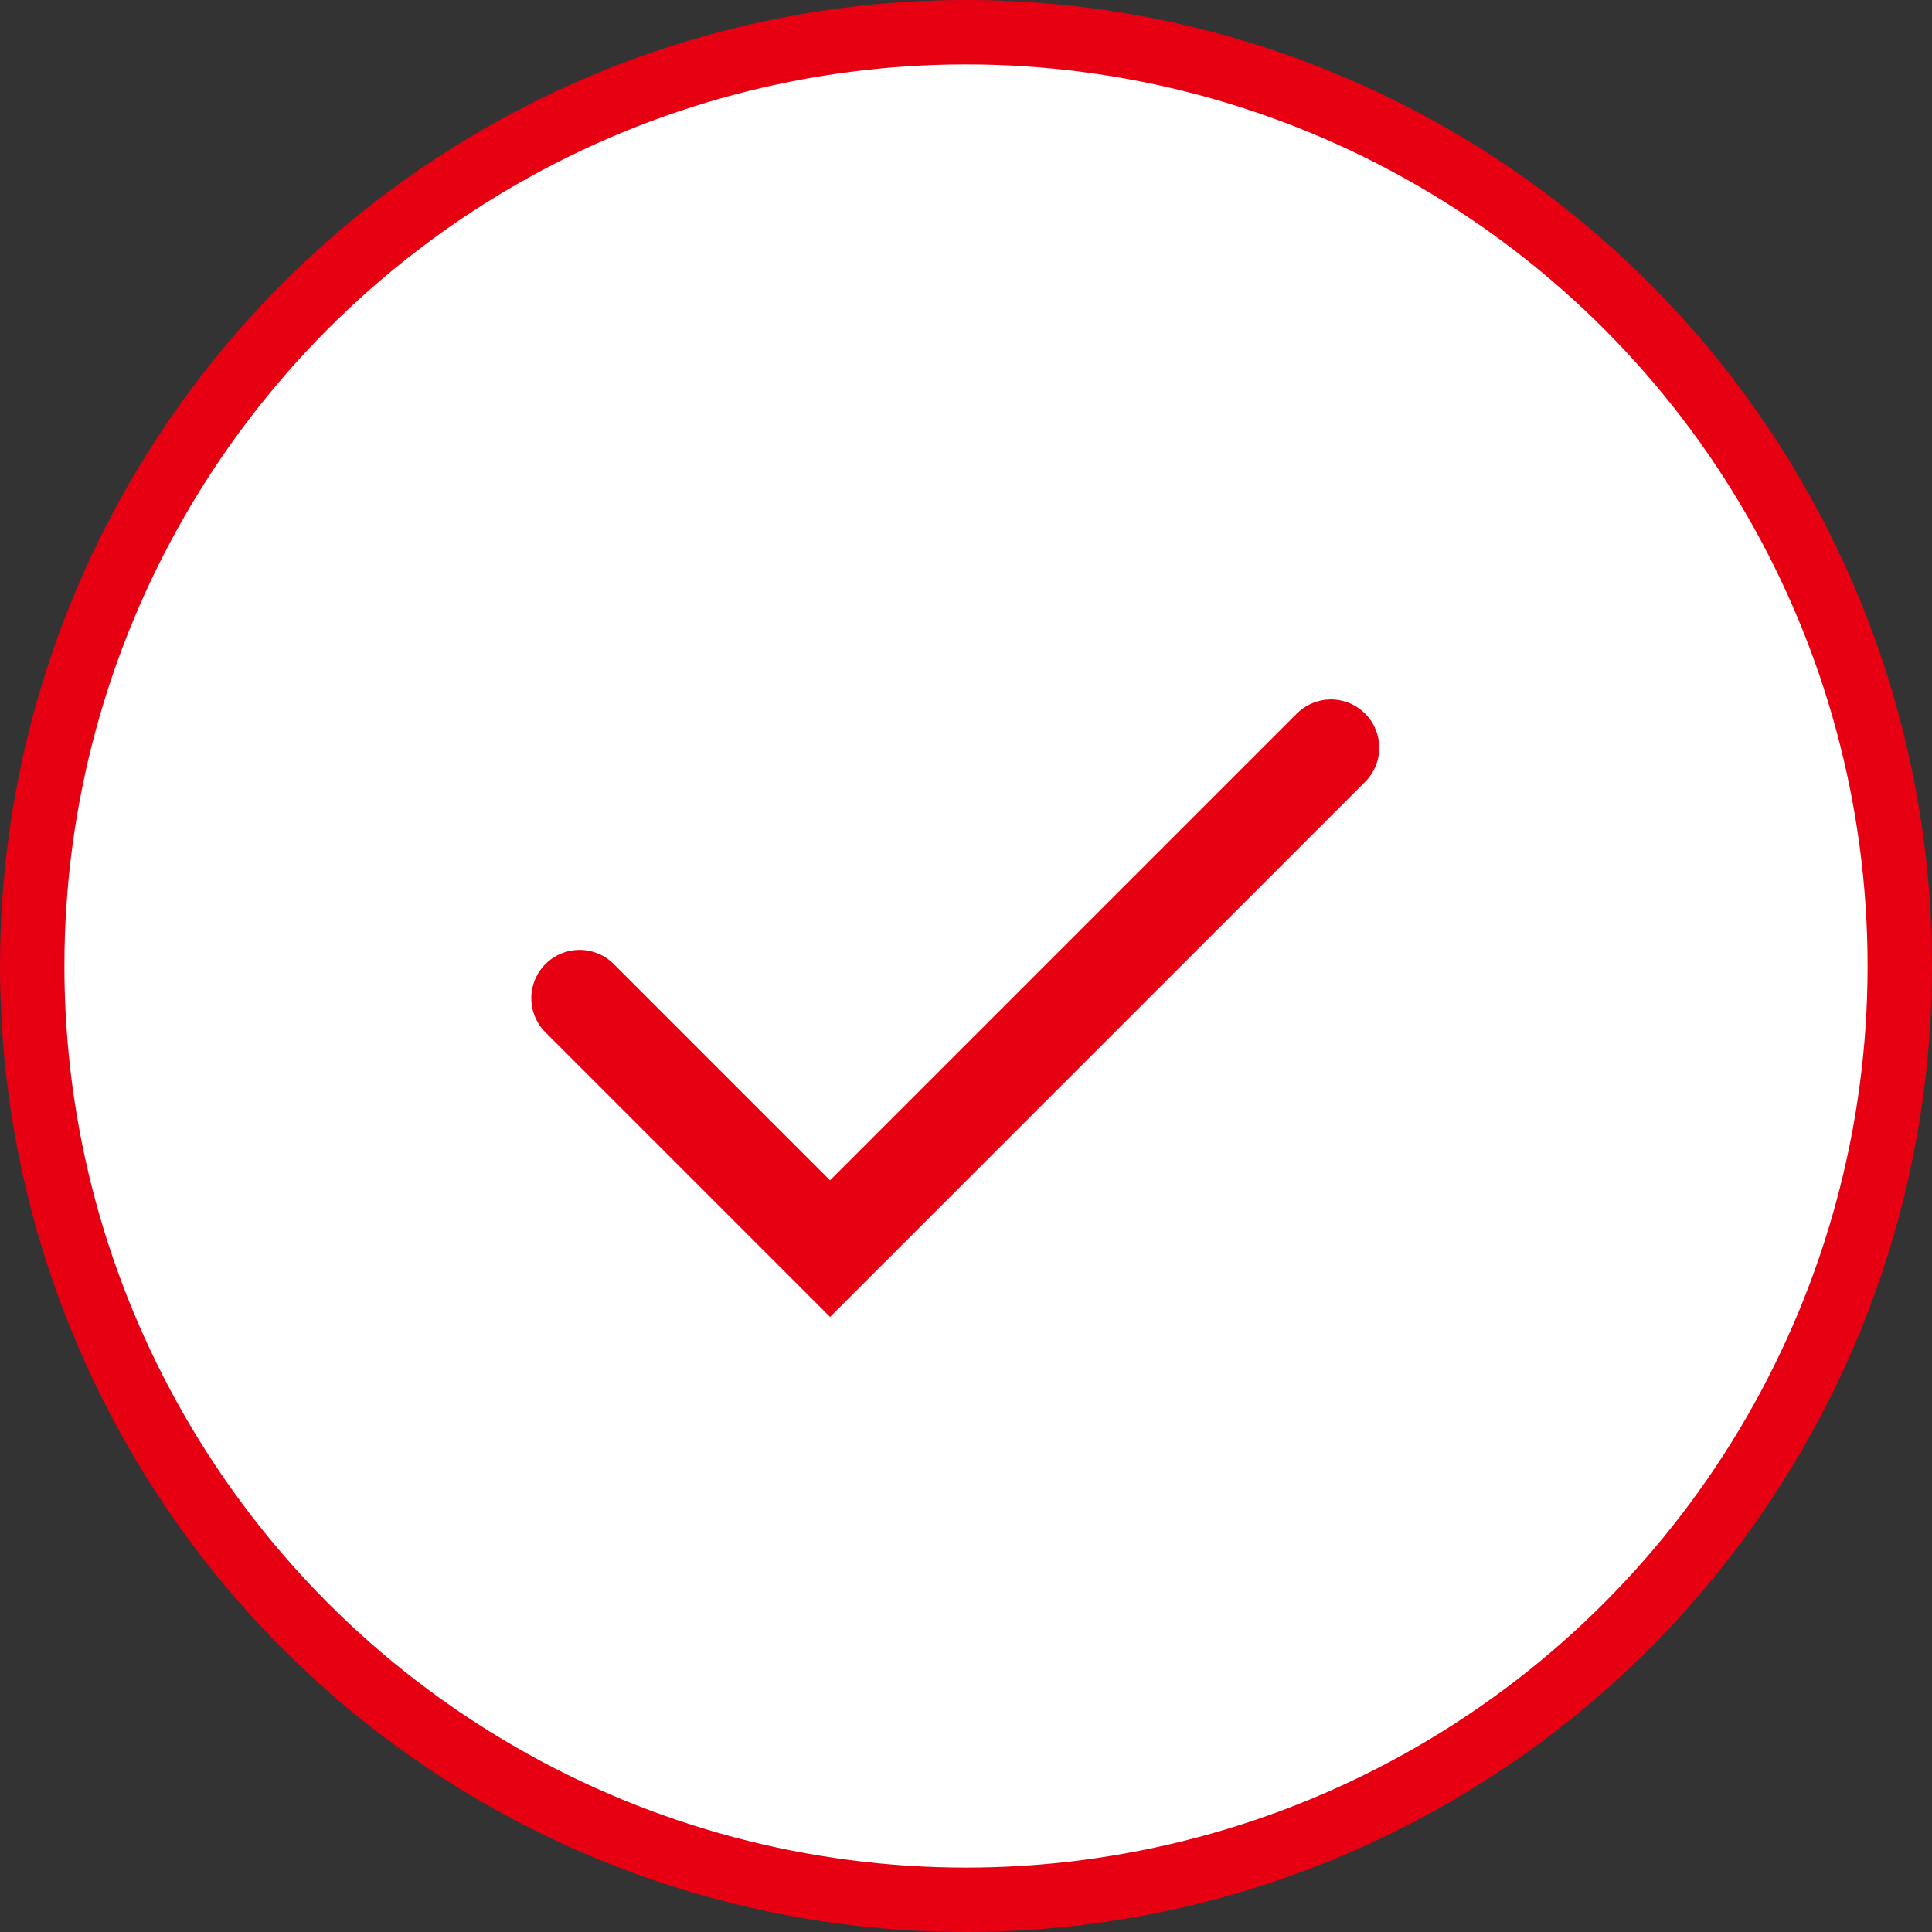 <svg width="60" height="60" viewBox="0 0 60 60" fill="none" xmlns="http://www.w3.org/2000/svg">
<rect x="0" y="0" width="60" height="60" fill="#333333" stroke="none"/>
<circle cx="30" cy="30" r="29" fill="white" stroke="#E60012" stroke-width="2"/>
<path d="M18 31L25.778 38.778L41.334 23.222" stroke="#E60012" stroke-width="3" stroke-linecap="round"/>
</svg>
